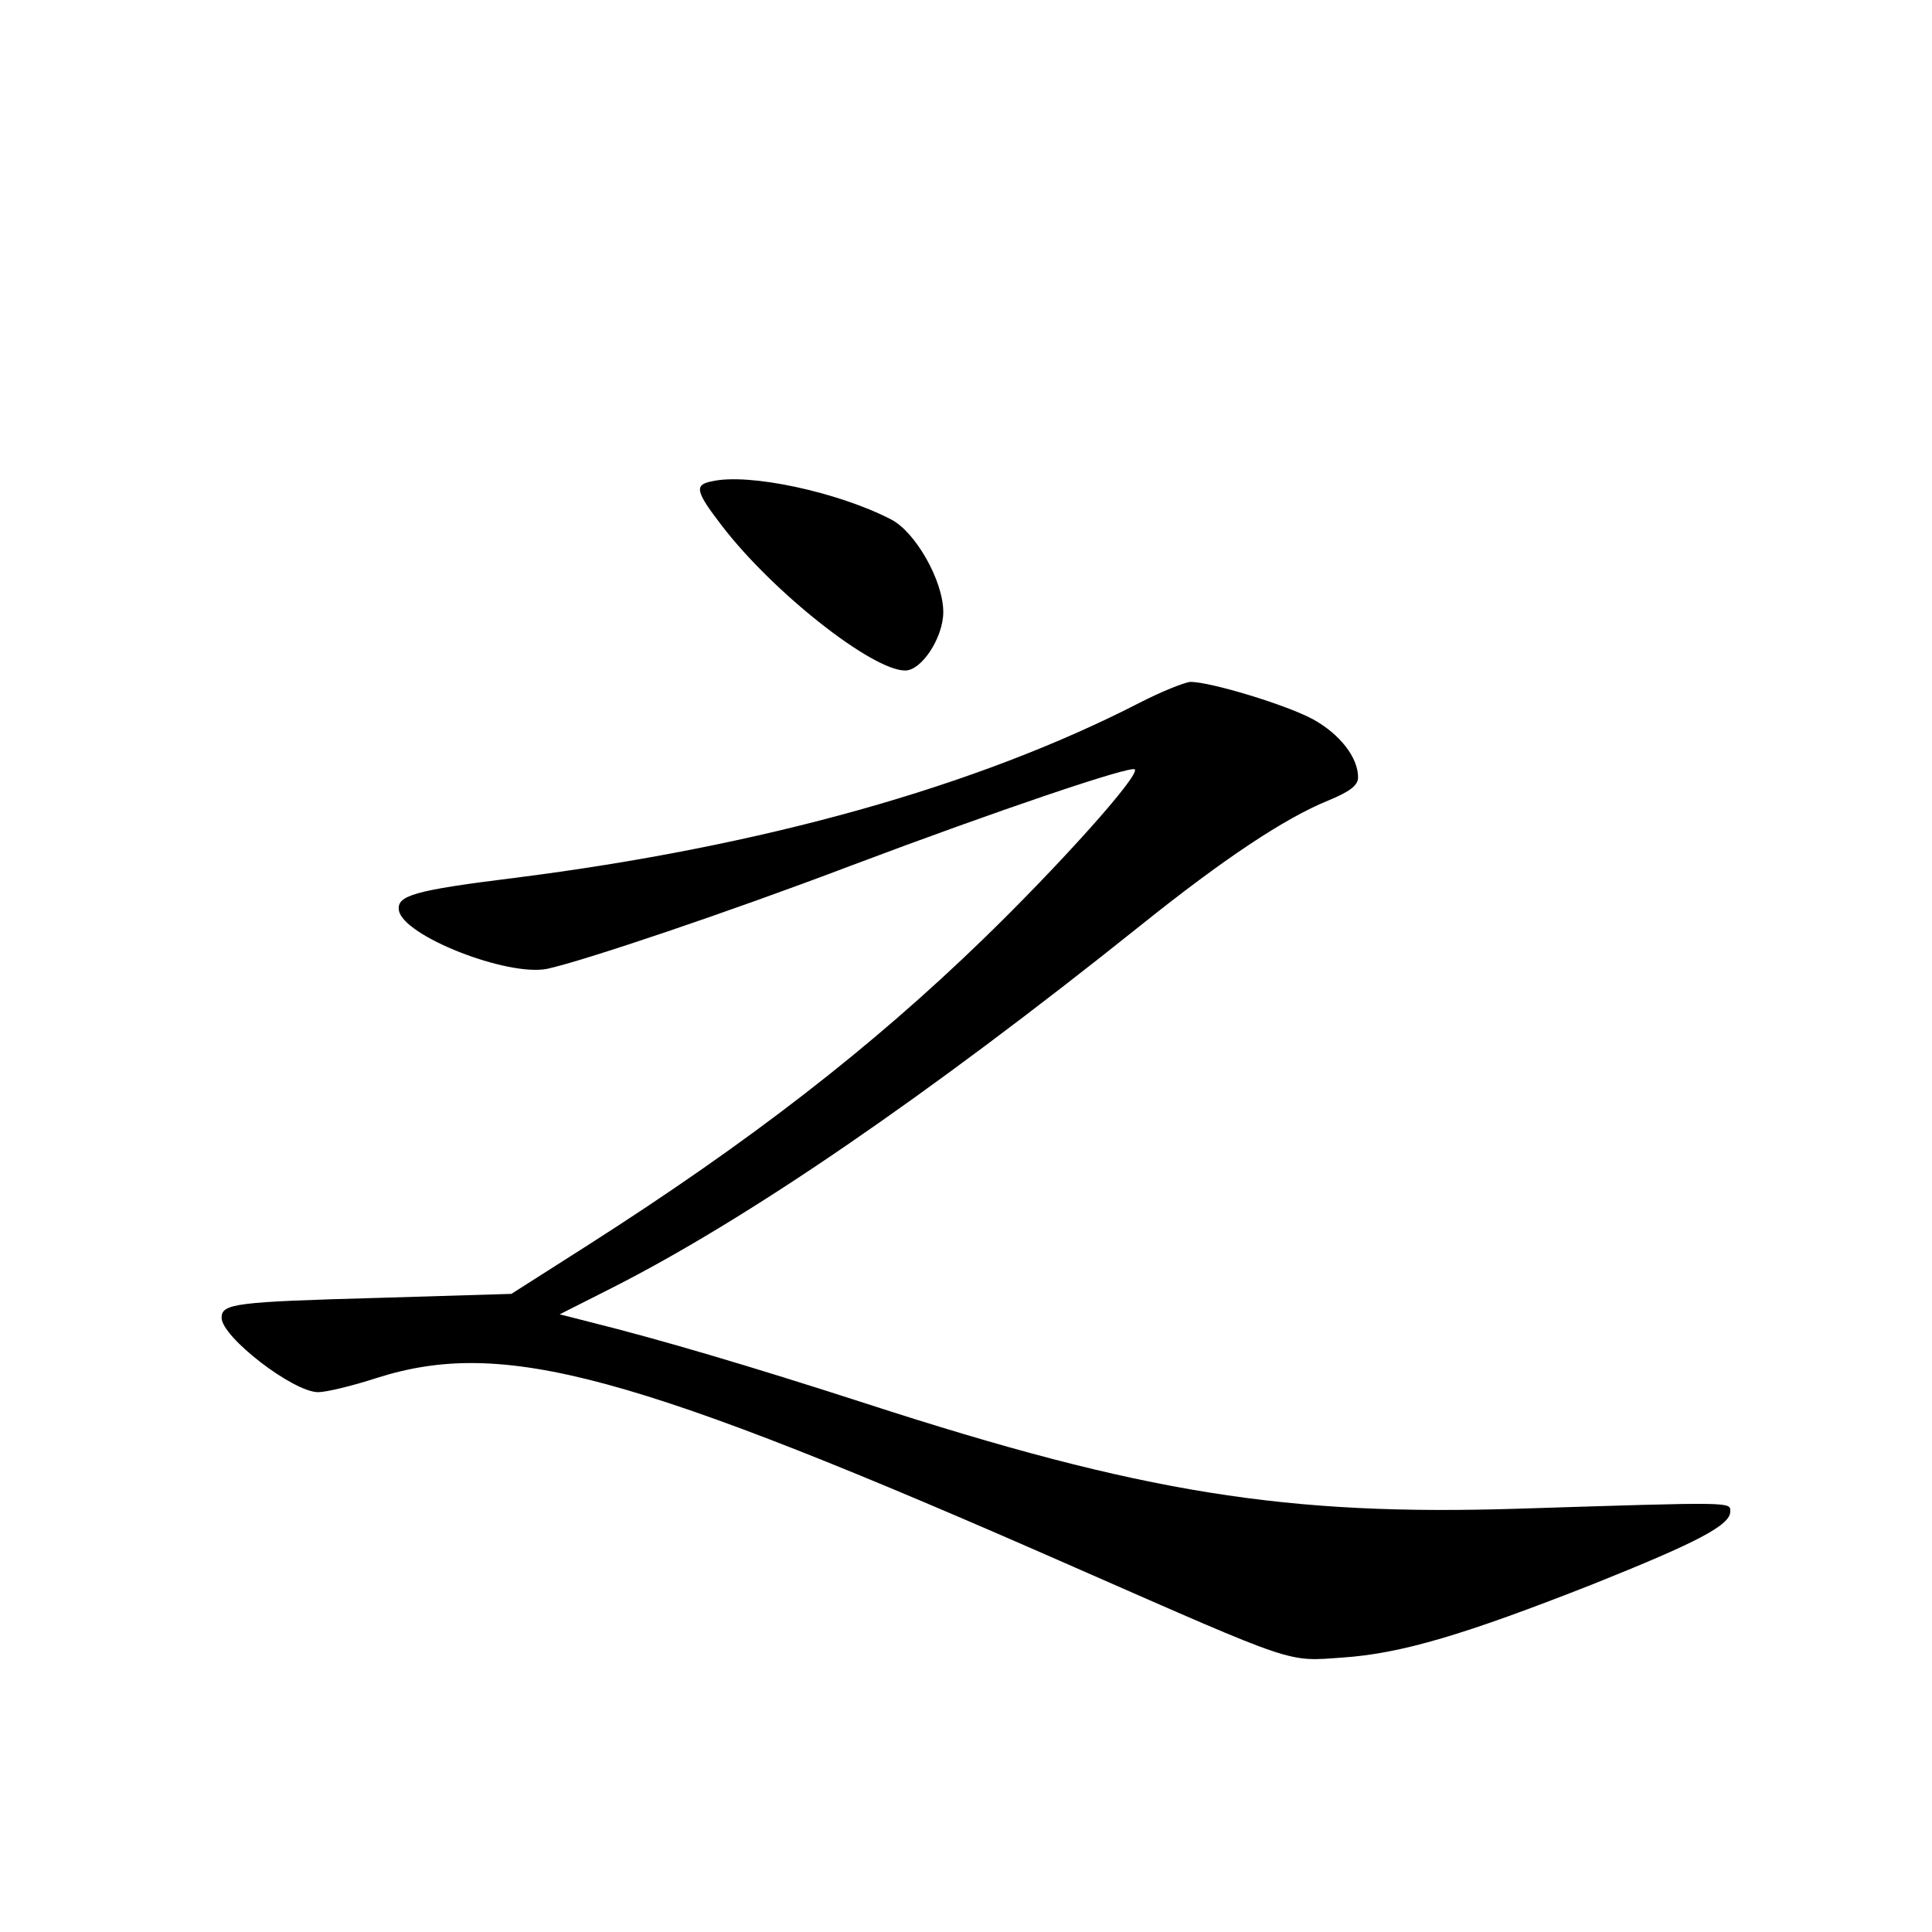 <?xml version="1.0" standalone="no"?>
<!DOCTYPE svg PUBLIC "-//W3C//DTD SVG 20010904//EN"
 "http://www.w3.org/TR/2001/REC-SVG-20010904/DTD/svg10.dtd">
<svg version="1.0" xmlns="http://www.w3.org/2000/svg"
 width="340pt" height="340pt" viewBox="0 0 340 340"
 preserveAspectRatio="xMidYMid meet">
<g transform="translate(0,340) scale(0.1,-0.1)"
fill="#000000" stroke="none">
<path d="M1253 2553 c-32 -6 -29 -18 18 -79 90 -117 264 -254 322 -254 29 0
67 58 67 103 0 55 -49 141 -92 163 -93 48 -250 82 -315 67z"/>
<path d="M2005 2163 c-286 -147 -664 -253 -1100 -308 -177 -22 -207 -31 -203
-57 7 -45 191 -117 261 -103 64 14 317 99 533 181 260 98 494 177 501 170 10
-10 -135 -171 -266 -298 -198 -192 -411 -357 -696 -539 l-135 -86 -232 -7
c-254 -7 -278 -10 -278 -35 0 -34 126 -131 170 -131 14 0 60 11 103 25 223 71
448 10 1230 -334 392 -172 371 -165 470 -158 103 7 214 40 440 129 185 74 242
104 242 128 0 17 8 17 -371 5 -409 -13 -663 27 -1150 185 -207 67 -364 113
-484 143 l-55 14 91 46 c237 120 552 335 932 639 146 117 253 188 329 219 39
16 53 27 53 41 0 35 -32 76 -79 102 -48 26 -181 66 -216 66 -11 -1 -51 -17
-90 -37z"/>
</g>
</svg>
